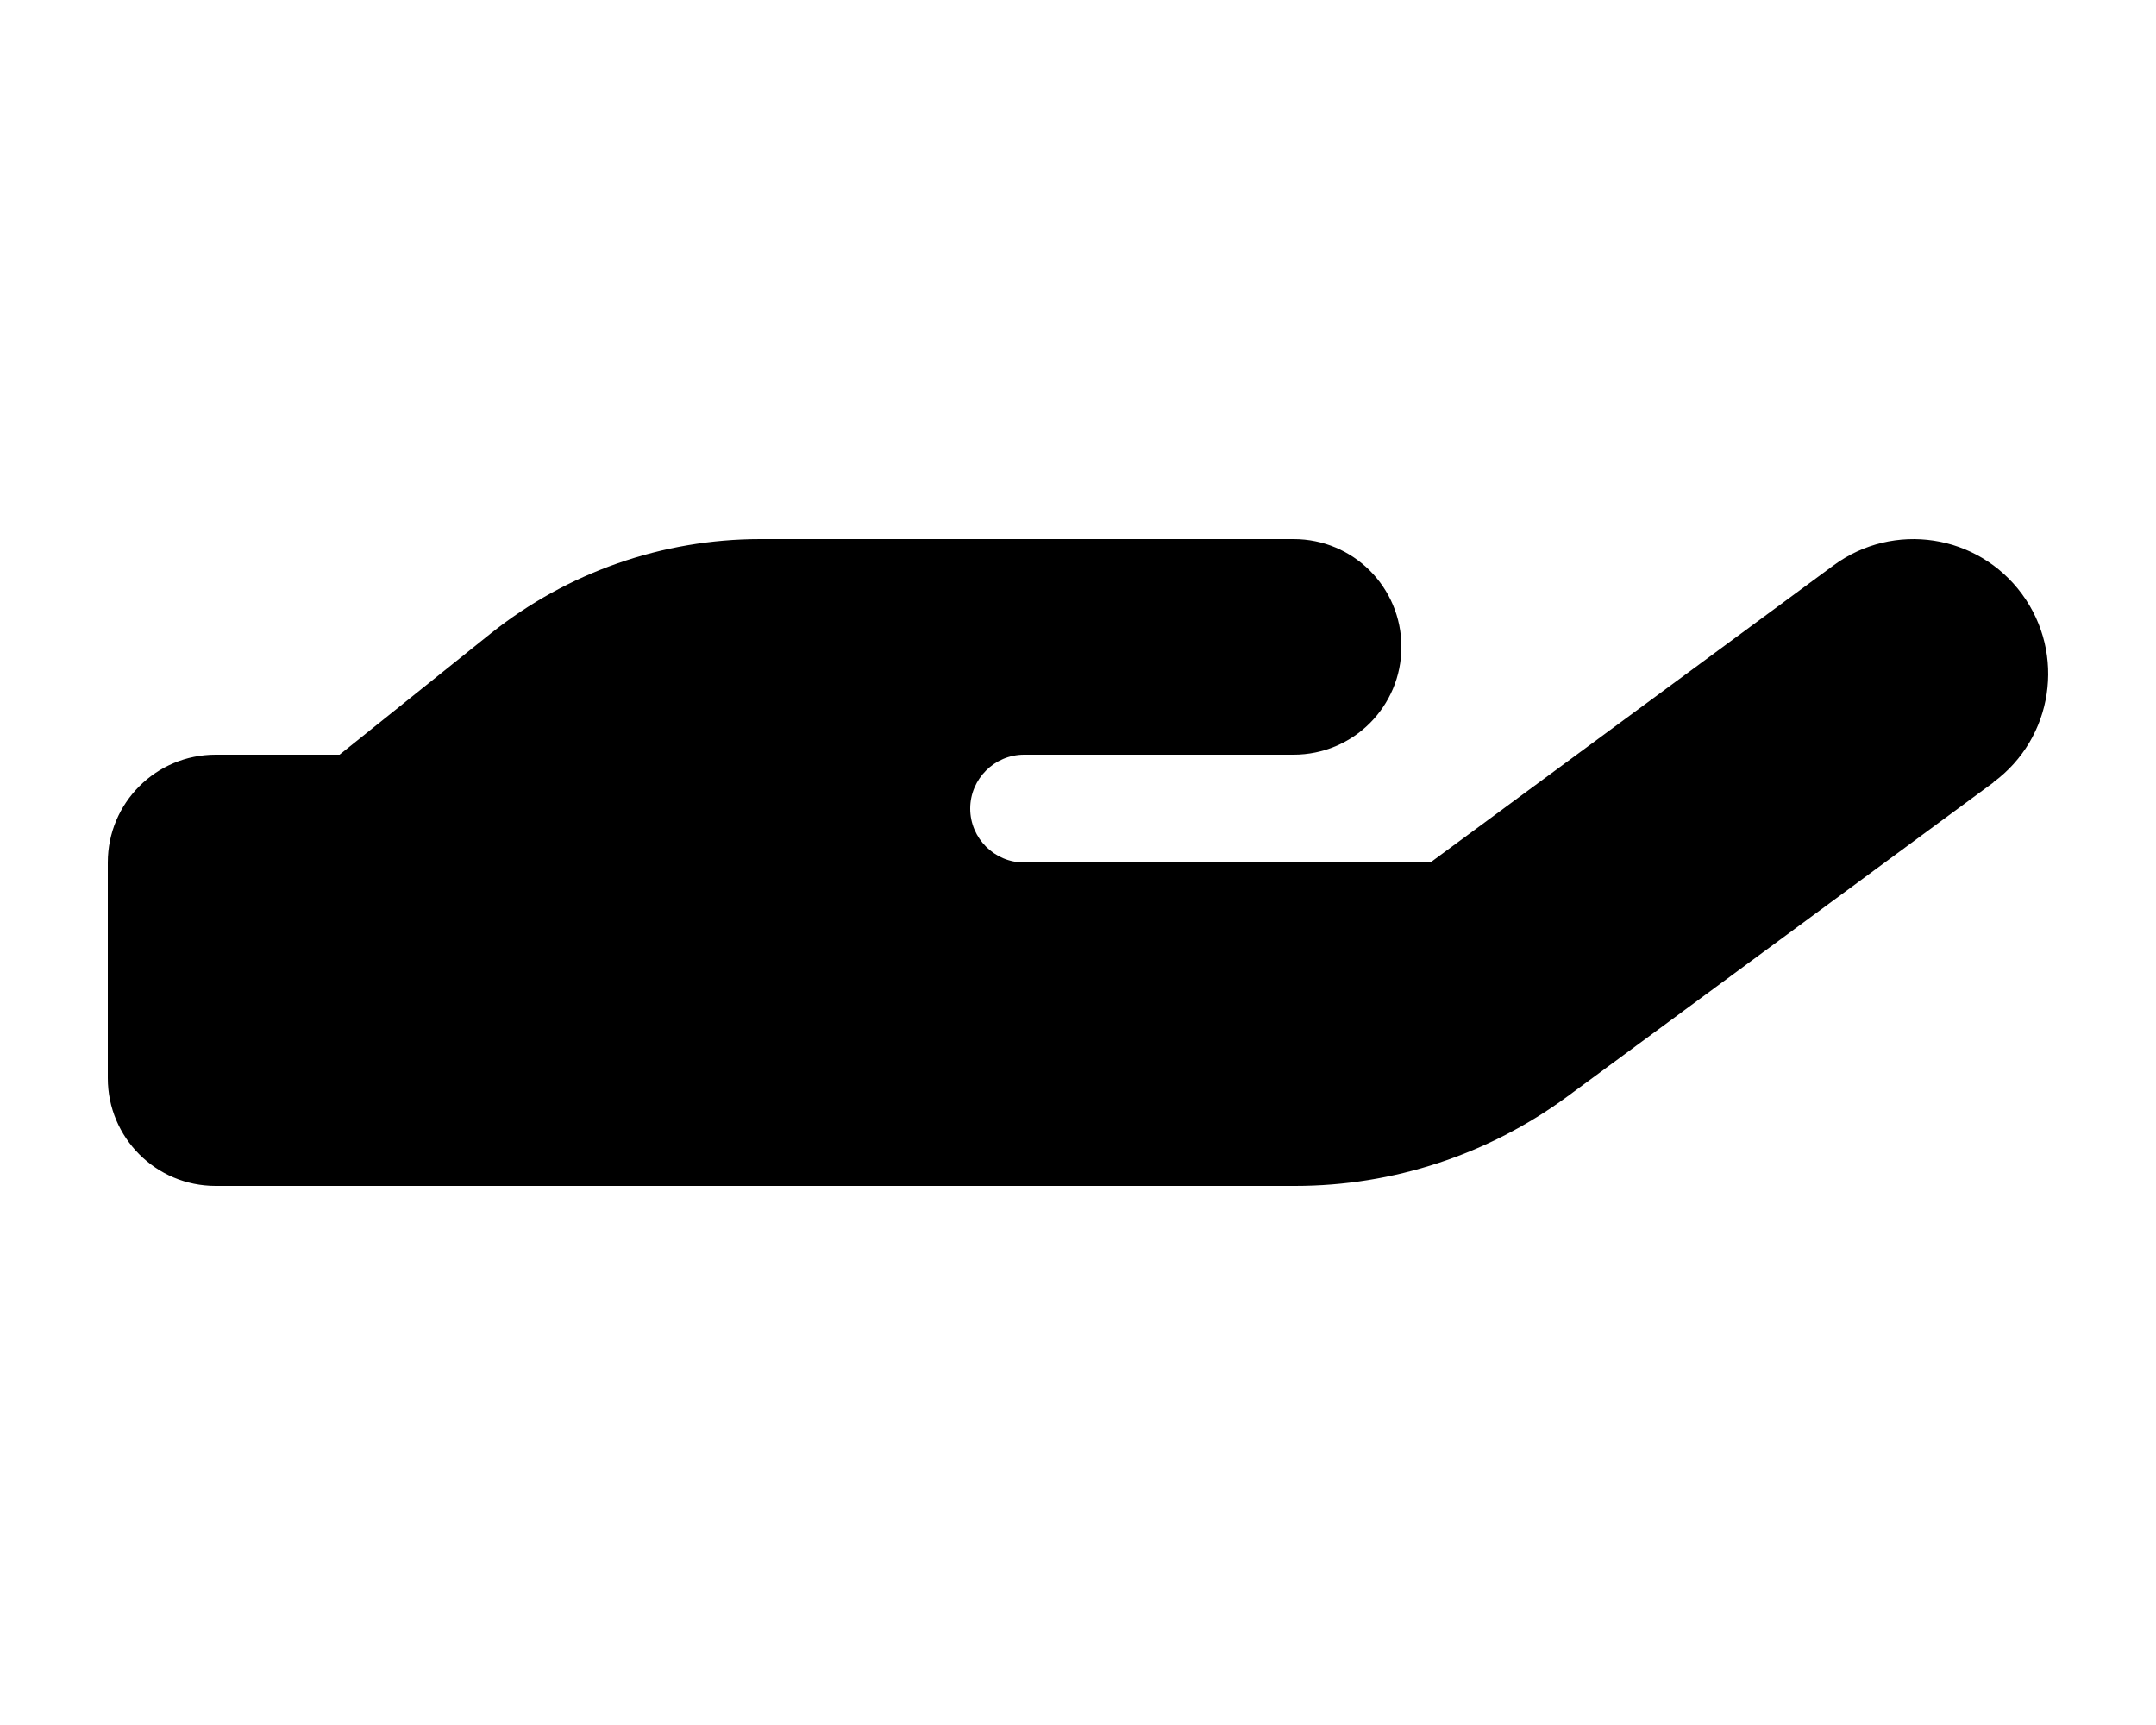 <?xml version="1.0" encoding="UTF-8"?>
<svg version="1.1" viewBox="0 0 640 512" xml:space="preserve" xmlns="http://www.w3.org/2000/svg"><path d="m591.7 232.2c17.8-13.1 21.6-38.1 8.5-55.9s-38.1-21.6-55.9-8.5l-119.7 88.2h-120.6c-8.8 0-16-7.2-16-16s7.2-16 16-16h80c17.7 0 32-14.3 32-32s-14.3-32-32-32h-158.3c-29.1 0-57.3 9.9-80 28l-44.9 36h-36.8c-17.7 0-32 14.3-32 32v64c0 17.7 14.3 32 32 32h320.5c29 0 57.3-9.3 80.7-26.5l126.6-93.3z"/></svg>
